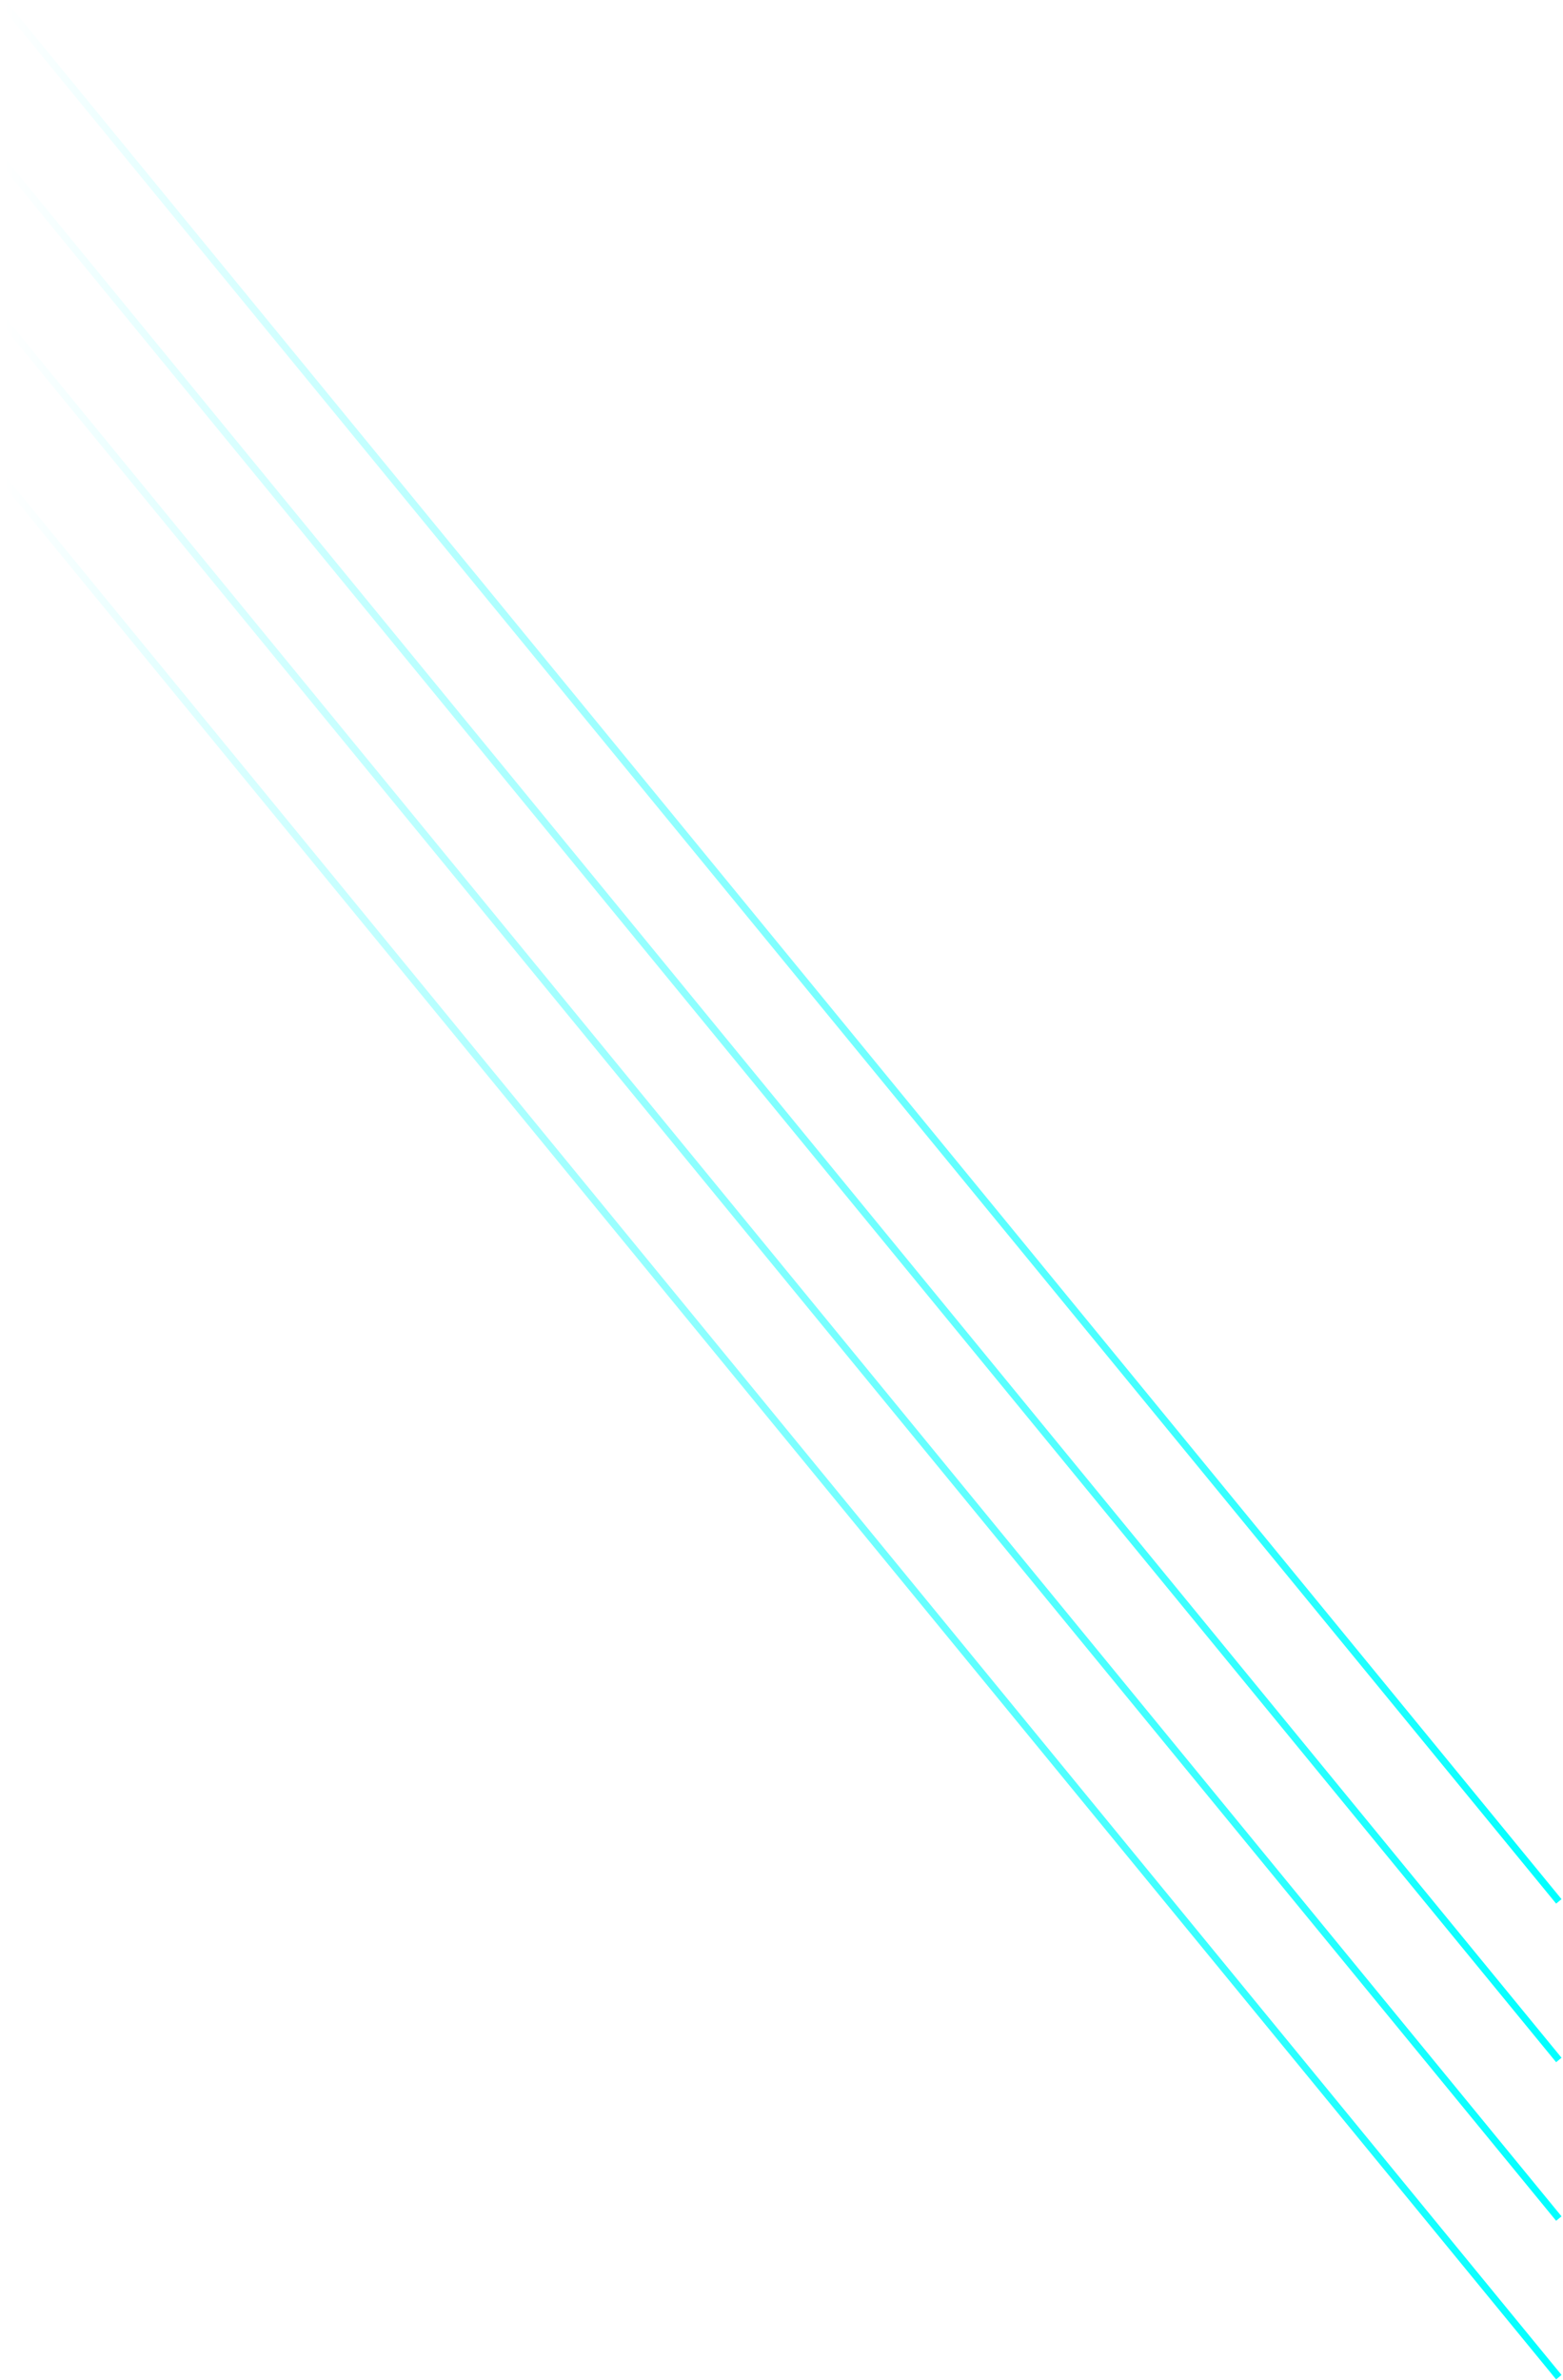 <svg width="446" height="679" viewBox="0 0 446 679" fill="none" xmlns="http://www.w3.org/2000/svg">
<path d="M444.81 542.445L1 1" stroke="url(#paint0_linear_351_3883)" stroke-width="2"/>
<path d="M444.81 587.691L1 46.246" stroke="url(#paint1_linear_351_3883)" stroke-width="2"/>
<path d="M444.81 632.937L1 91.492" stroke="url(#paint2_linear_351_3883)" stroke-width="2"/>
<path d="M444.81 678.183L1 136.738" stroke="url(#paint3_linear_351_3883)" stroke-width="2"/>
<defs>
<linearGradient id="paint0_linear_351_3883" x1="444.81" y1="271.723" x2="1" y2="271.723" gradientUnits="userSpaceOnUse">
<stop stop-color="#00FFFF"/>
<stop offset="1" stop-color="#00FFFF" stop-opacity="0"/>
</linearGradient>
<linearGradient id="paint1_linear_351_3883" x1="444.81" y1="316.969" x2="1" y2="316.969" gradientUnits="userSpaceOnUse">
<stop stop-color="#00FFFF"/>
<stop offset="1" stop-color="#00FFFF" stop-opacity="0"/>
</linearGradient>
<linearGradient id="paint2_linear_351_3883" x1="444.81" y1="362.215" x2="1" y2="362.215" gradientUnits="userSpaceOnUse">
<stop stop-color="#00FFFF"/>
<stop offset="1" stop-color="#00FFFF" stop-opacity="0"/>
</linearGradient>
<linearGradient id="paint3_linear_351_3883" x1="444.81" y1="407.461" x2="1" y2="407.461" gradientUnits="userSpaceOnUse">
<stop stop-color="#00FFFF"/>
<stop offset="1" stop-color="#00FFFF" stop-opacity="0"/>
</linearGradient>
</defs>
</svg>
